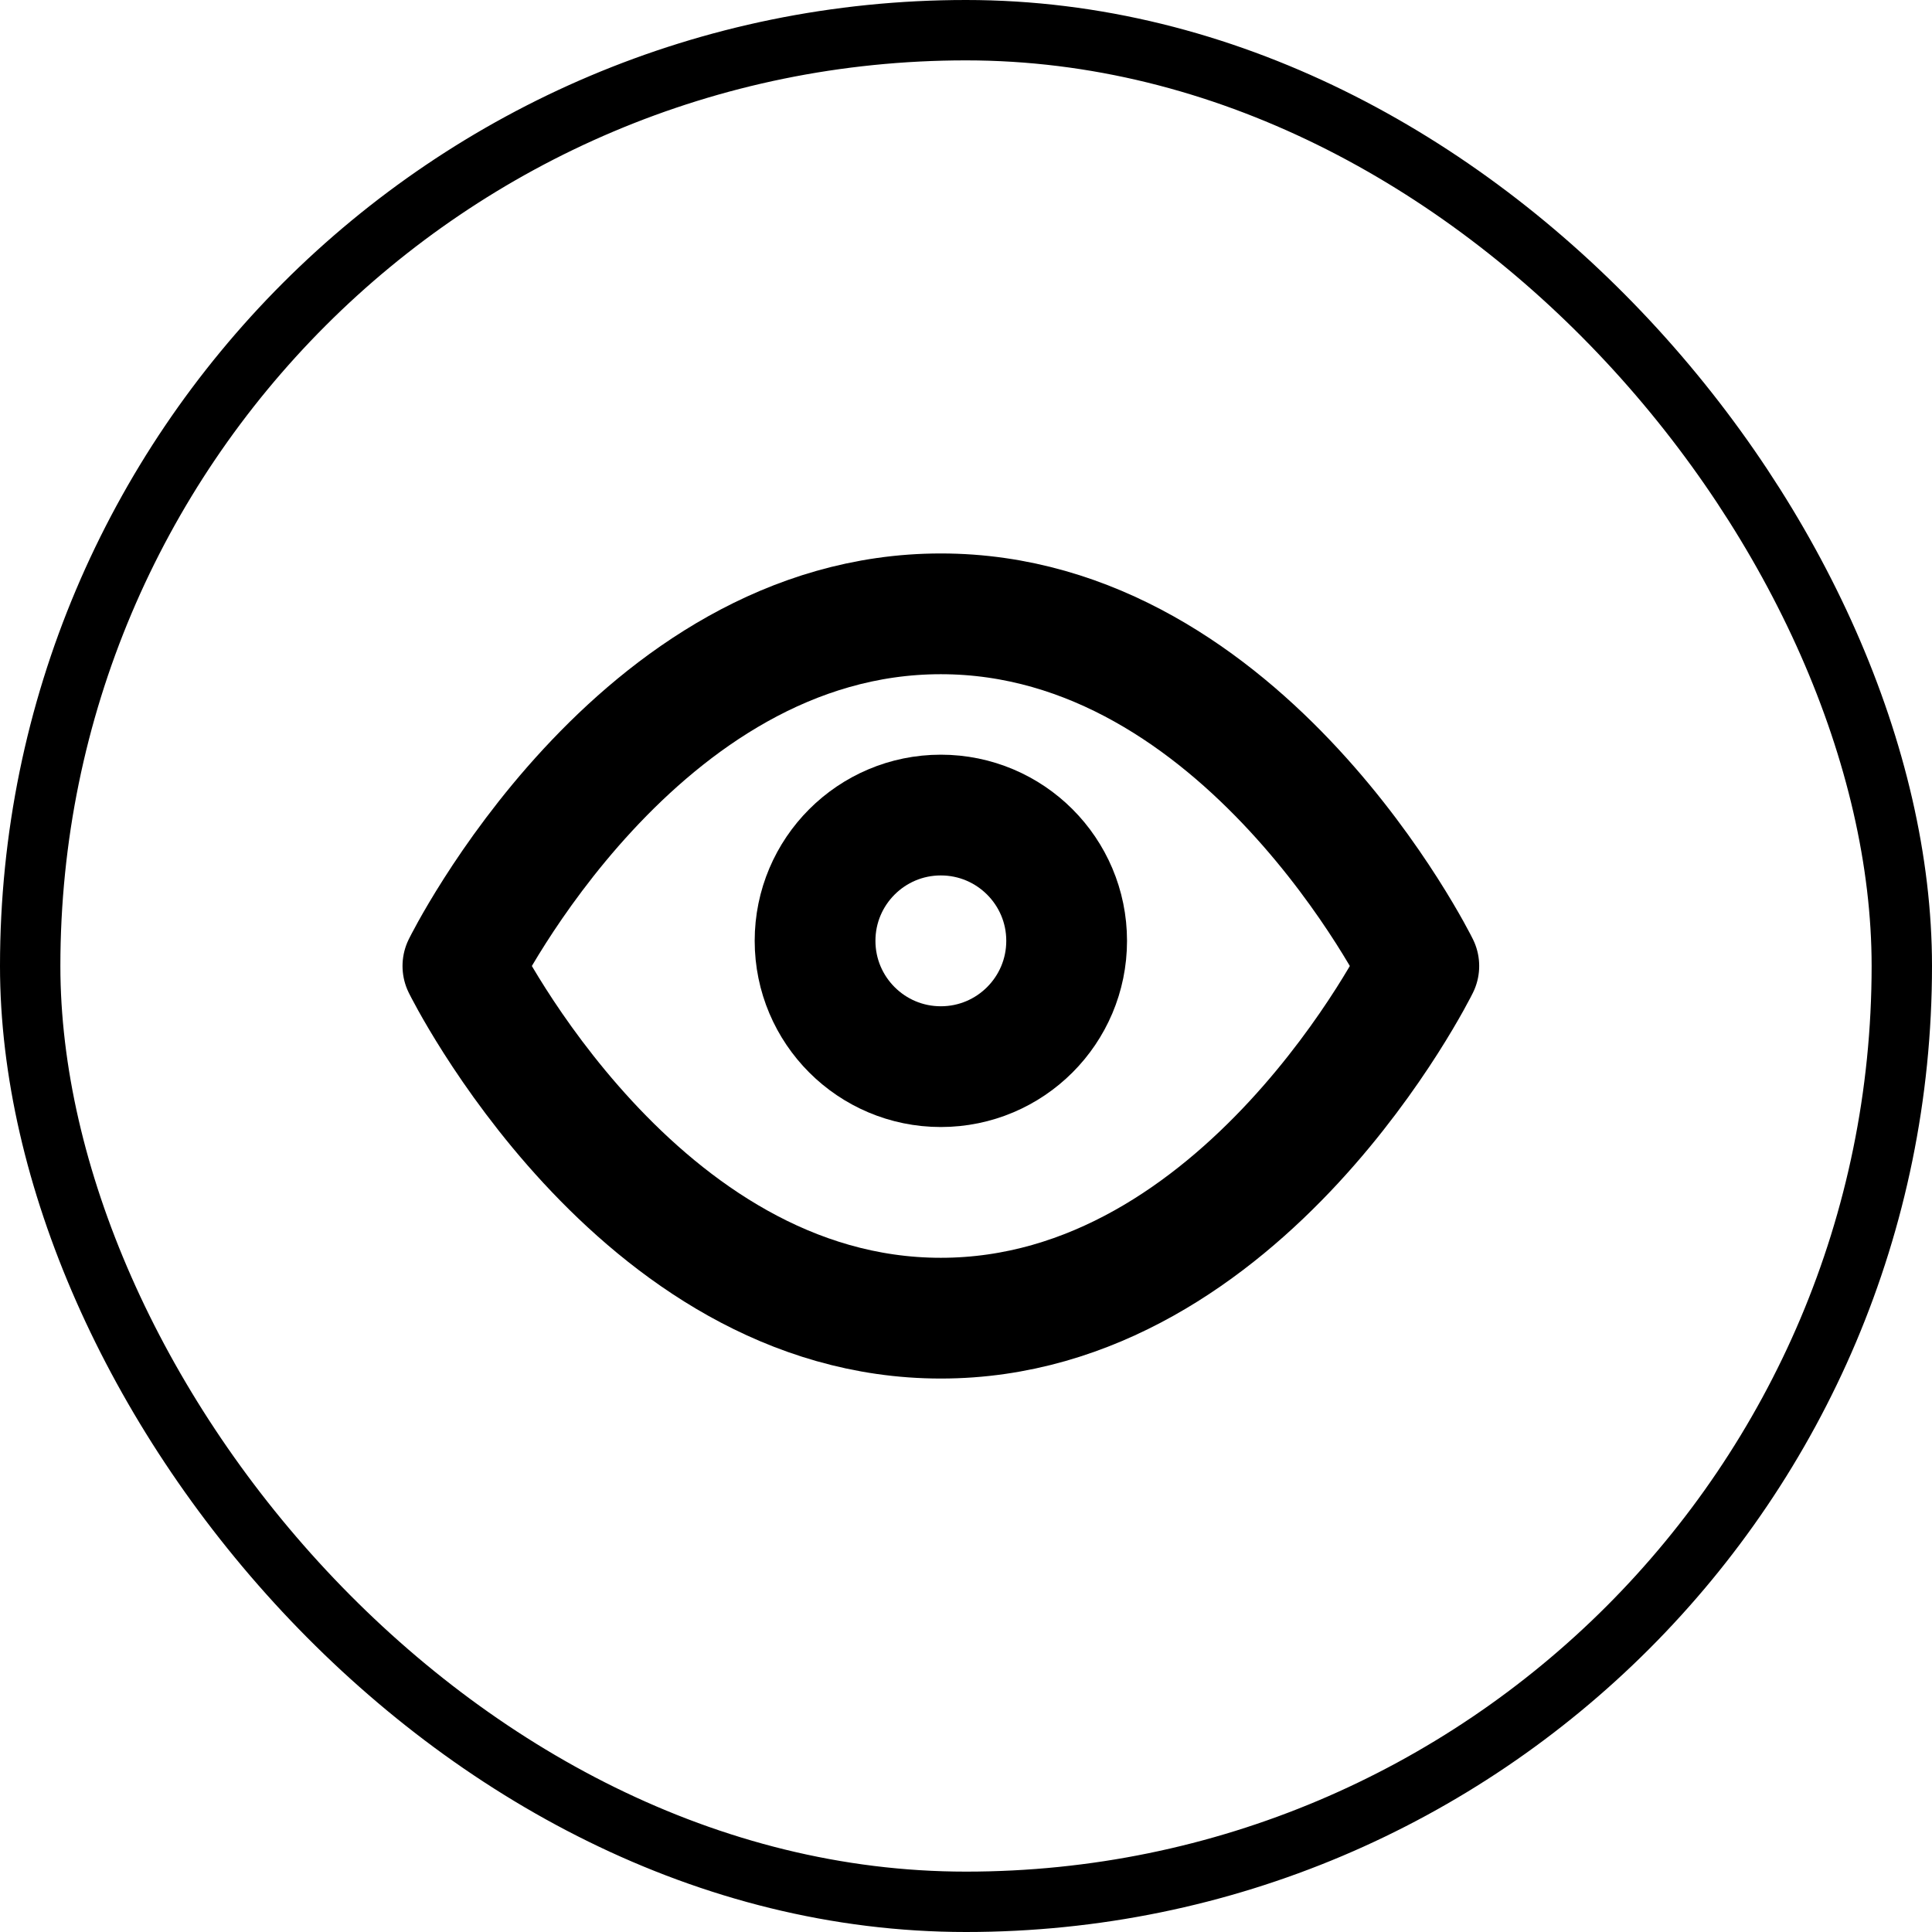 <svg width="32" height="32" viewBox="0 0 32 32" fill="none" xmlns="http://www.w3.org/2000/svg">
<rect x="0.5" y="0.5" width="31" height="31" rx="15.5" stroke="currentColor"/>
<path d="M7.667 16C7.667 16 10.546 10.167 15.583 10.167C20.621 10.167 23.5 16 23.5 16C23.5 16 20.621 21.833 15.583 21.833C10.546 21.833 7.667 16 7.667 16Z" stroke="currentColor" stroke-width="2" stroke-linecap="round" stroke-linejoin="round"/>
<path d="M15.583 17.667C16.734 17.667 17.667 16.734 17.667 15.583C17.667 14.433 16.734 13.5 15.583 13.5C14.433 13.5 13.5 14.433 13.5 15.583C13.5 16.734 14.433 17.667 15.583 17.667Z" stroke="currentColor" stroke-width="2" stroke-linecap="round" stroke-linejoin="round"/>
</svg>
